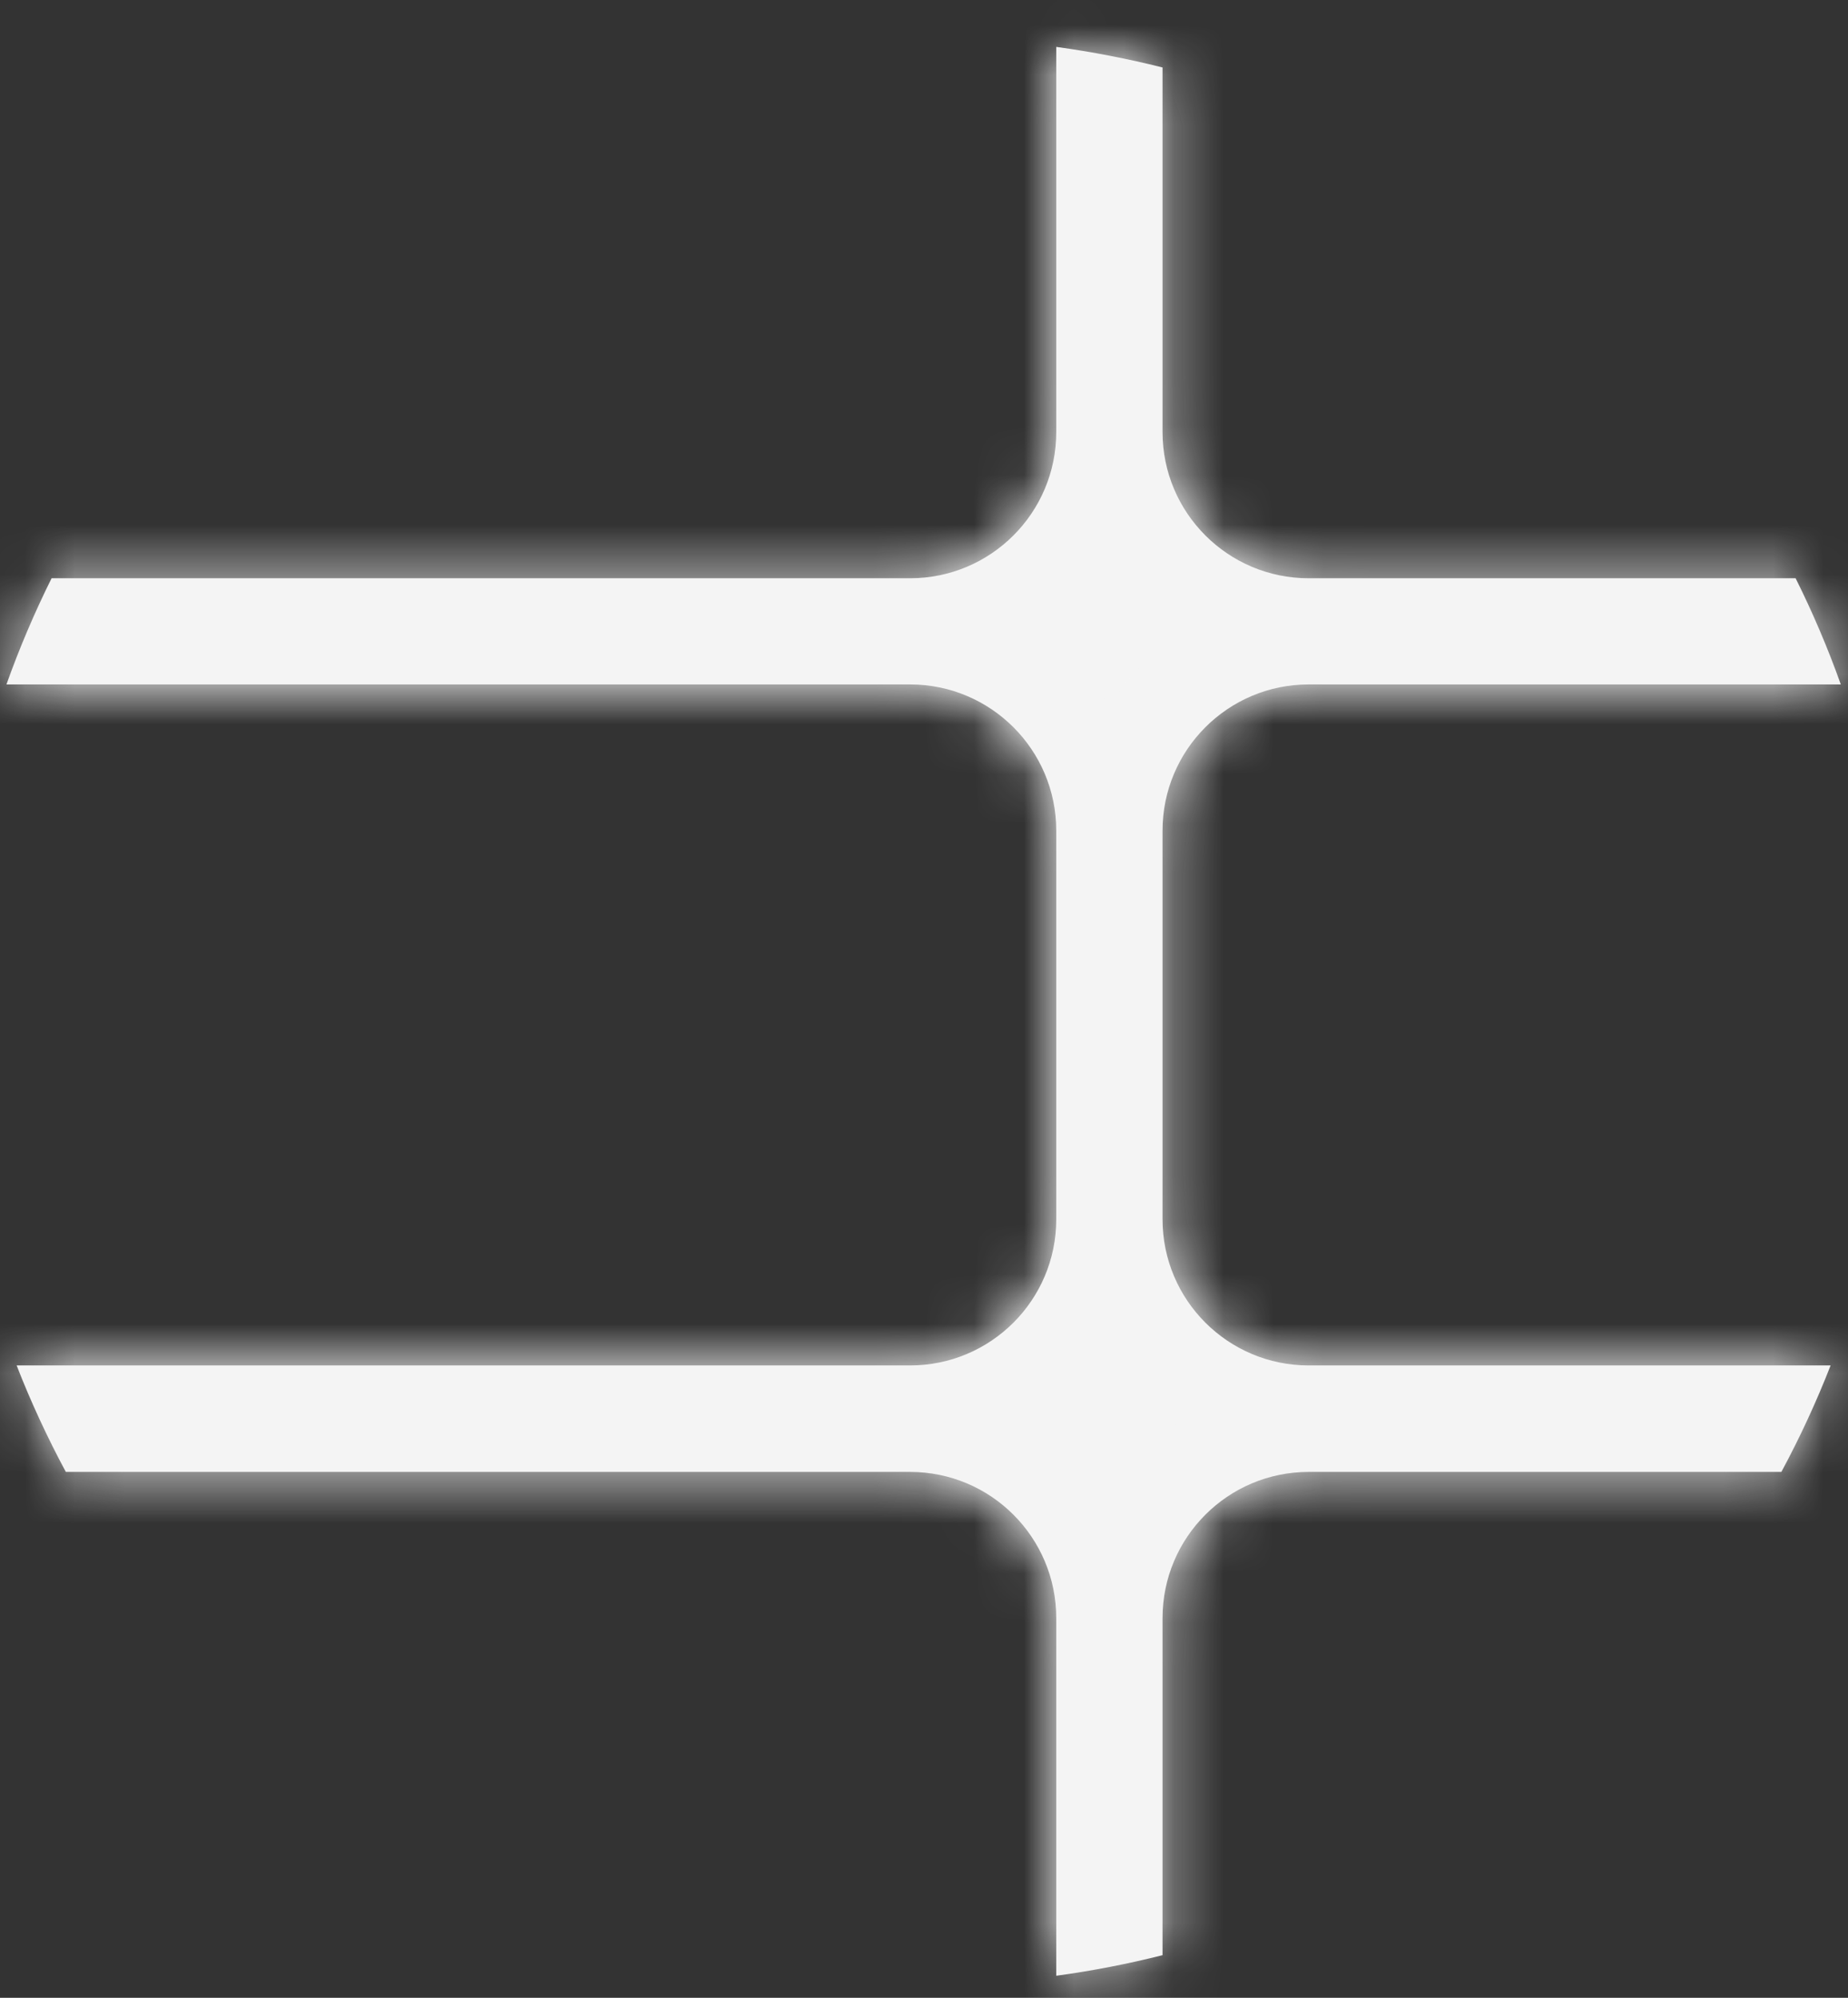 <svg width="37" height="40" viewBox="0 0 37 40" fill="none" xmlns="http://www.w3.org/2000/svg">
<rect x="0" y="0" width="37" height="40" fill="#333333" stroke="none"/>
<mask id="path-1-inside-1_1458_68" fill="white">
<path fill-rule="evenodd" clip-rule="evenodd" d="M23.276 1.351C22.58 1.176 21.87 1.038 21.148 0.939V8.651C21.148 10.267 19.838 11.578 18.221 11.578H1.033C0.692 12.264 0.389 12.974 0.129 13.704H18.221C19.838 13.704 21.148 15.015 21.148 16.631V24.413C21.148 26.029 19.838 27.339 18.221 27.339H0.333C0.619 28.073 0.949 28.784 1.318 29.471H18.221C19.838 29.471 21.148 30.781 21.148 32.398V39.559C21.87 39.461 22.58 39.322 23.276 39.147V32.398C23.276 30.781 24.586 29.471 26.202 29.471H35.666C36.036 28.784 36.365 28.073 36.652 27.339H26.202C24.586 27.339 23.276 26.029 23.276 24.413V16.631C23.276 15.015 24.586 13.704 26.202 13.704H36.856C36.596 12.974 36.293 12.264 35.951 11.578H26.202C24.586 11.578 23.276 10.267 23.276 8.651V1.351Z"/>
</mask>
<path fill-rule="evenodd" clip-rule="evenodd" d="M23.276 1.351C22.58 1.176 21.87 1.038 21.148 0.939V8.651C21.148 10.267 19.838 11.578 18.221 11.578H1.033C0.692 12.264 0.389 12.974 0.129 13.704H18.221C19.838 13.704 21.148 15.015 21.148 16.631V24.413C21.148 26.029 19.838 27.339 18.221 27.339H0.333C0.619 28.073 0.949 28.784 1.318 29.471H18.221C19.838 29.471 21.148 30.781 21.148 32.398V39.559C21.87 39.461 22.58 39.322 23.276 39.147V32.398C23.276 30.781 24.586 29.471 26.202 29.471H35.666C36.036 28.784 36.365 28.073 36.652 27.339H26.202C24.586 27.339 23.276 26.029 23.276 24.413V16.631C23.276 15.015 24.586 13.704 26.202 13.704H36.856C36.596 12.974 36.293 12.264 35.951 11.578H26.202C24.586 11.578 23.276 10.267 23.276 8.651V1.351Z" fill="#F4F4F4"/>
<path d="M21.148 0.939L21.388 -0.823L19.369 -1.098V0.939H21.148ZM23.276 1.351H25.054V-0.034L23.711 -0.373L23.276 1.351ZM1.033 11.578V9.799H-0.068L-0.559 10.785L1.033 11.578ZM0.129 13.704L-1.546 13.107L-2.393 15.483H0.129V13.704ZM0.333 27.339V25.561H-2.272L-1.324 27.987L0.333 27.339ZM1.318 29.471L-0.248 30.314L0.256 31.25H1.318V29.471ZM21.148 39.559H19.369V41.596L21.388 41.321L21.148 39.559ZM23.276 39.147L23.711 40.871L25.054 40.533V39.147H23.276ZM35.666 29.471V31.25H36.729L37.233 30.314L35.666 29.471ZM36.652 27.339L38.309 27.987L39.256 25.561H36.652V27.339ZM36.856 13.704V15.483H39.378L38.531 13.107L36.856 13.704ZM35.951 11.578L37.543 10.785L37.053 9.799H35.951V11.578ZM20.908 2.702C21.564 2.791 22.209 2.917 22.84 3.076L23.711 -0.373C22.952 -0.565 22.177 -0.715 21.388 -0.823L20.908 2.702ZM22.927 8.651V0.939H19.369V8.651H22.927ZM18.221 13.356C20.82 13.356 22.927 11.249 22.927 8.651H19.369C19.369 9.285 18.855 9.799 18.221 9.799V13.356ZM1.033 13.356H18.221V9.799H1.033V13.356ZM1.804 14.302C2.04 13.639 2.315 12.994 2.626 12.37L-0.559 10.785C-0.932 11.535 -1.262 12.31 -1.546 13.107L1.804 14.302ZM18.221 11.926H0.129V15.483H18.221V11.926ZM22.927 16.631C22.927 14.033 20.82 11.926 18.221 11.926V15.483C18.855 15.483 19.369 15.997 19.369 16.631H22.927ZM22.927 24.413V16.631H19.369V24.413H22.927ZM18.221 29.118C20.82 29.118 22.927 27.011 22.927 24.413H19.369C19.369 25.047 18.855 25.561 18.221 25.561V29.118ZM0.333 29.118H18.221V25.561H0.333V29.118ZM2.884 28.628C2.549 28.004 2.249 27.358 1.989 26.692L-1.324 27.987C-1.011 28.787 -0.651 29.564 -0.248 30.314L2.884 28.628ZM18.221 27.692H1.318V31.25H18.221V27.692ZM22.927 32.398C22.927 29.799 20.82 27.692 18.221 27.692V31.25C18.855 31.25 19.369 31.764 19.369 32.398H22.927ZM22.927 39.559V32.398H19.369V39.559H22.927ZM22.84 37.423C22.209 37.582 21.564 37.707 20.908 37.797L21.388 41.321C22.177 41.214 22.952 41.063 23.711 40.871L22.84 37.423ZM25.054 39.147V32.398H21.497V39.147H25.054ZM25.054 32.398C25.054 31.764 25.568 31.25 26.202 31.25V27.692C23.604 27.692 21.497 29.799 21.497 32.398H25.054ZM26.202 31.25H35.666V27.692H26.202V31.25ZM34.995 26.692C34.735 27.358 34.436 28.004 34.1 28.628L37.233 30.314C37.636 29.564 37.996 28.787 38.309 27.987L34.995 26.692ZM26.202 29.118H36.652V25.561H26.202V29.118ZM21.497 24.413C21.497 27.011 23.604 29.118 26.202 29.118V25.561C25.568 25.561 25.054 25.047 25.054 24.413H21.497ZM21.497 16.631V24.413H25.054V16.631H21.497ZM26.202 11.926C23.604 11.926 21.497 14.033 21.497 16.631H25.054C25.054 15.997 25.568 15.483 26.202 15.483V11.926ZM36.856 11.926H26.202V15.483H36.856V11.926ZM34.359 12.37C34.669 12.994 34.944 13.639 35.18 14.302L38.531 13.107C38.247 12.31 37.917 11.535 37.543 10.785L34.359 12.37ZM26.202 13.356H35.951V9.799H26.202V13.356ZM21.497 8.651C21.497 11.249 23.604 13.356 26.202 13.356V9.799C25.568 9.799 25.054 9.285 25.054 8.651H21.497ZM21.497 1.351V8.651H25.054V1.351H21.497Z" fill="#F4F4F4" mask="url(#path-1-inside-1_1458_68)"/>
</svg>
